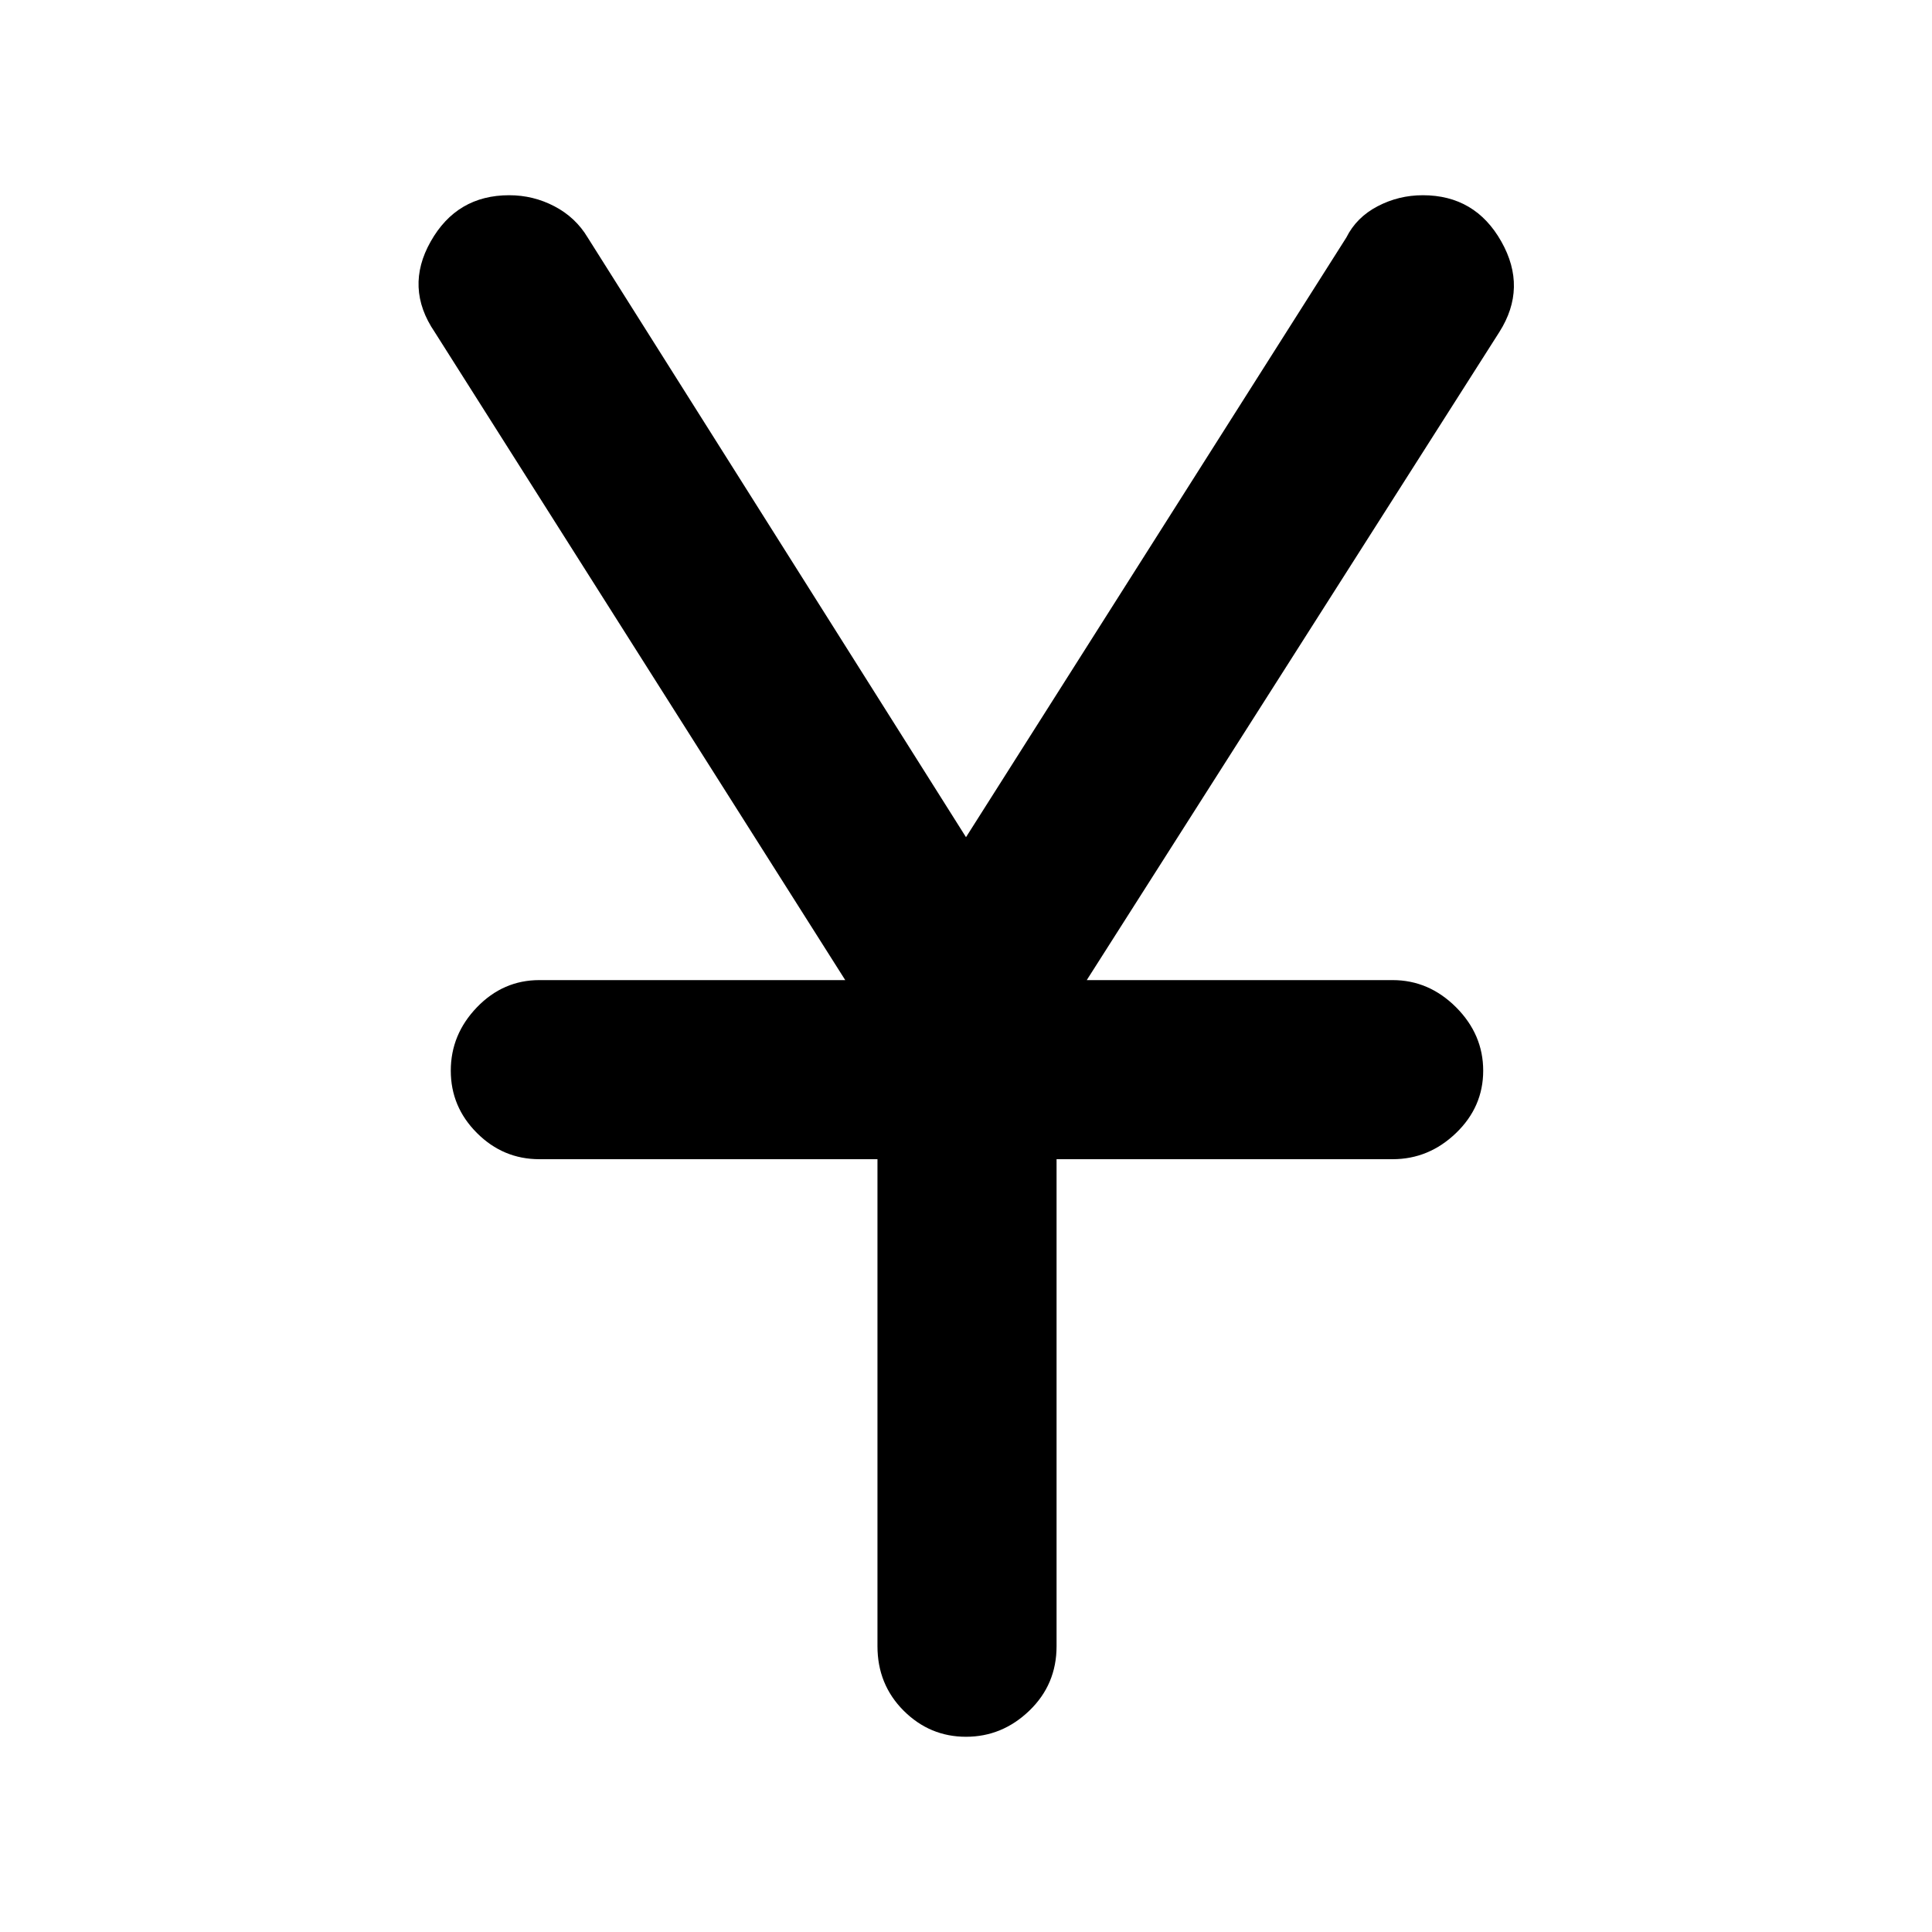 <svg xmlns="http://www.w3.org/2000/svg" height="40" width="40"><path d="M20 35.958q-.75 0-1.292-.541-.541-.542-.541-1.334V24h-7q-.75 0-1.292-.542-.542-.541-.542-1.291 0-.75.542-1.313.542-.562 1.292-.562H17.5L9 6.875Q8.375 5.958 8.917 5q.541-.958 1.625-.958.5 0 .937.229.438.229.688.646L20 17.333l7.875-12.416q.208-.417.646-.646.437-.229.937-.229 1.084 0 1.625.958.542.958-.041 1.875L22.5 20.292h6.333q.75 0 1.313.562.562.563.562 1.313t-.562 1.291q-.563.542-1.313.542h-6.958v10.083q0 .792-.563 1.334-.562.541-1.312.541Z"/></svg>